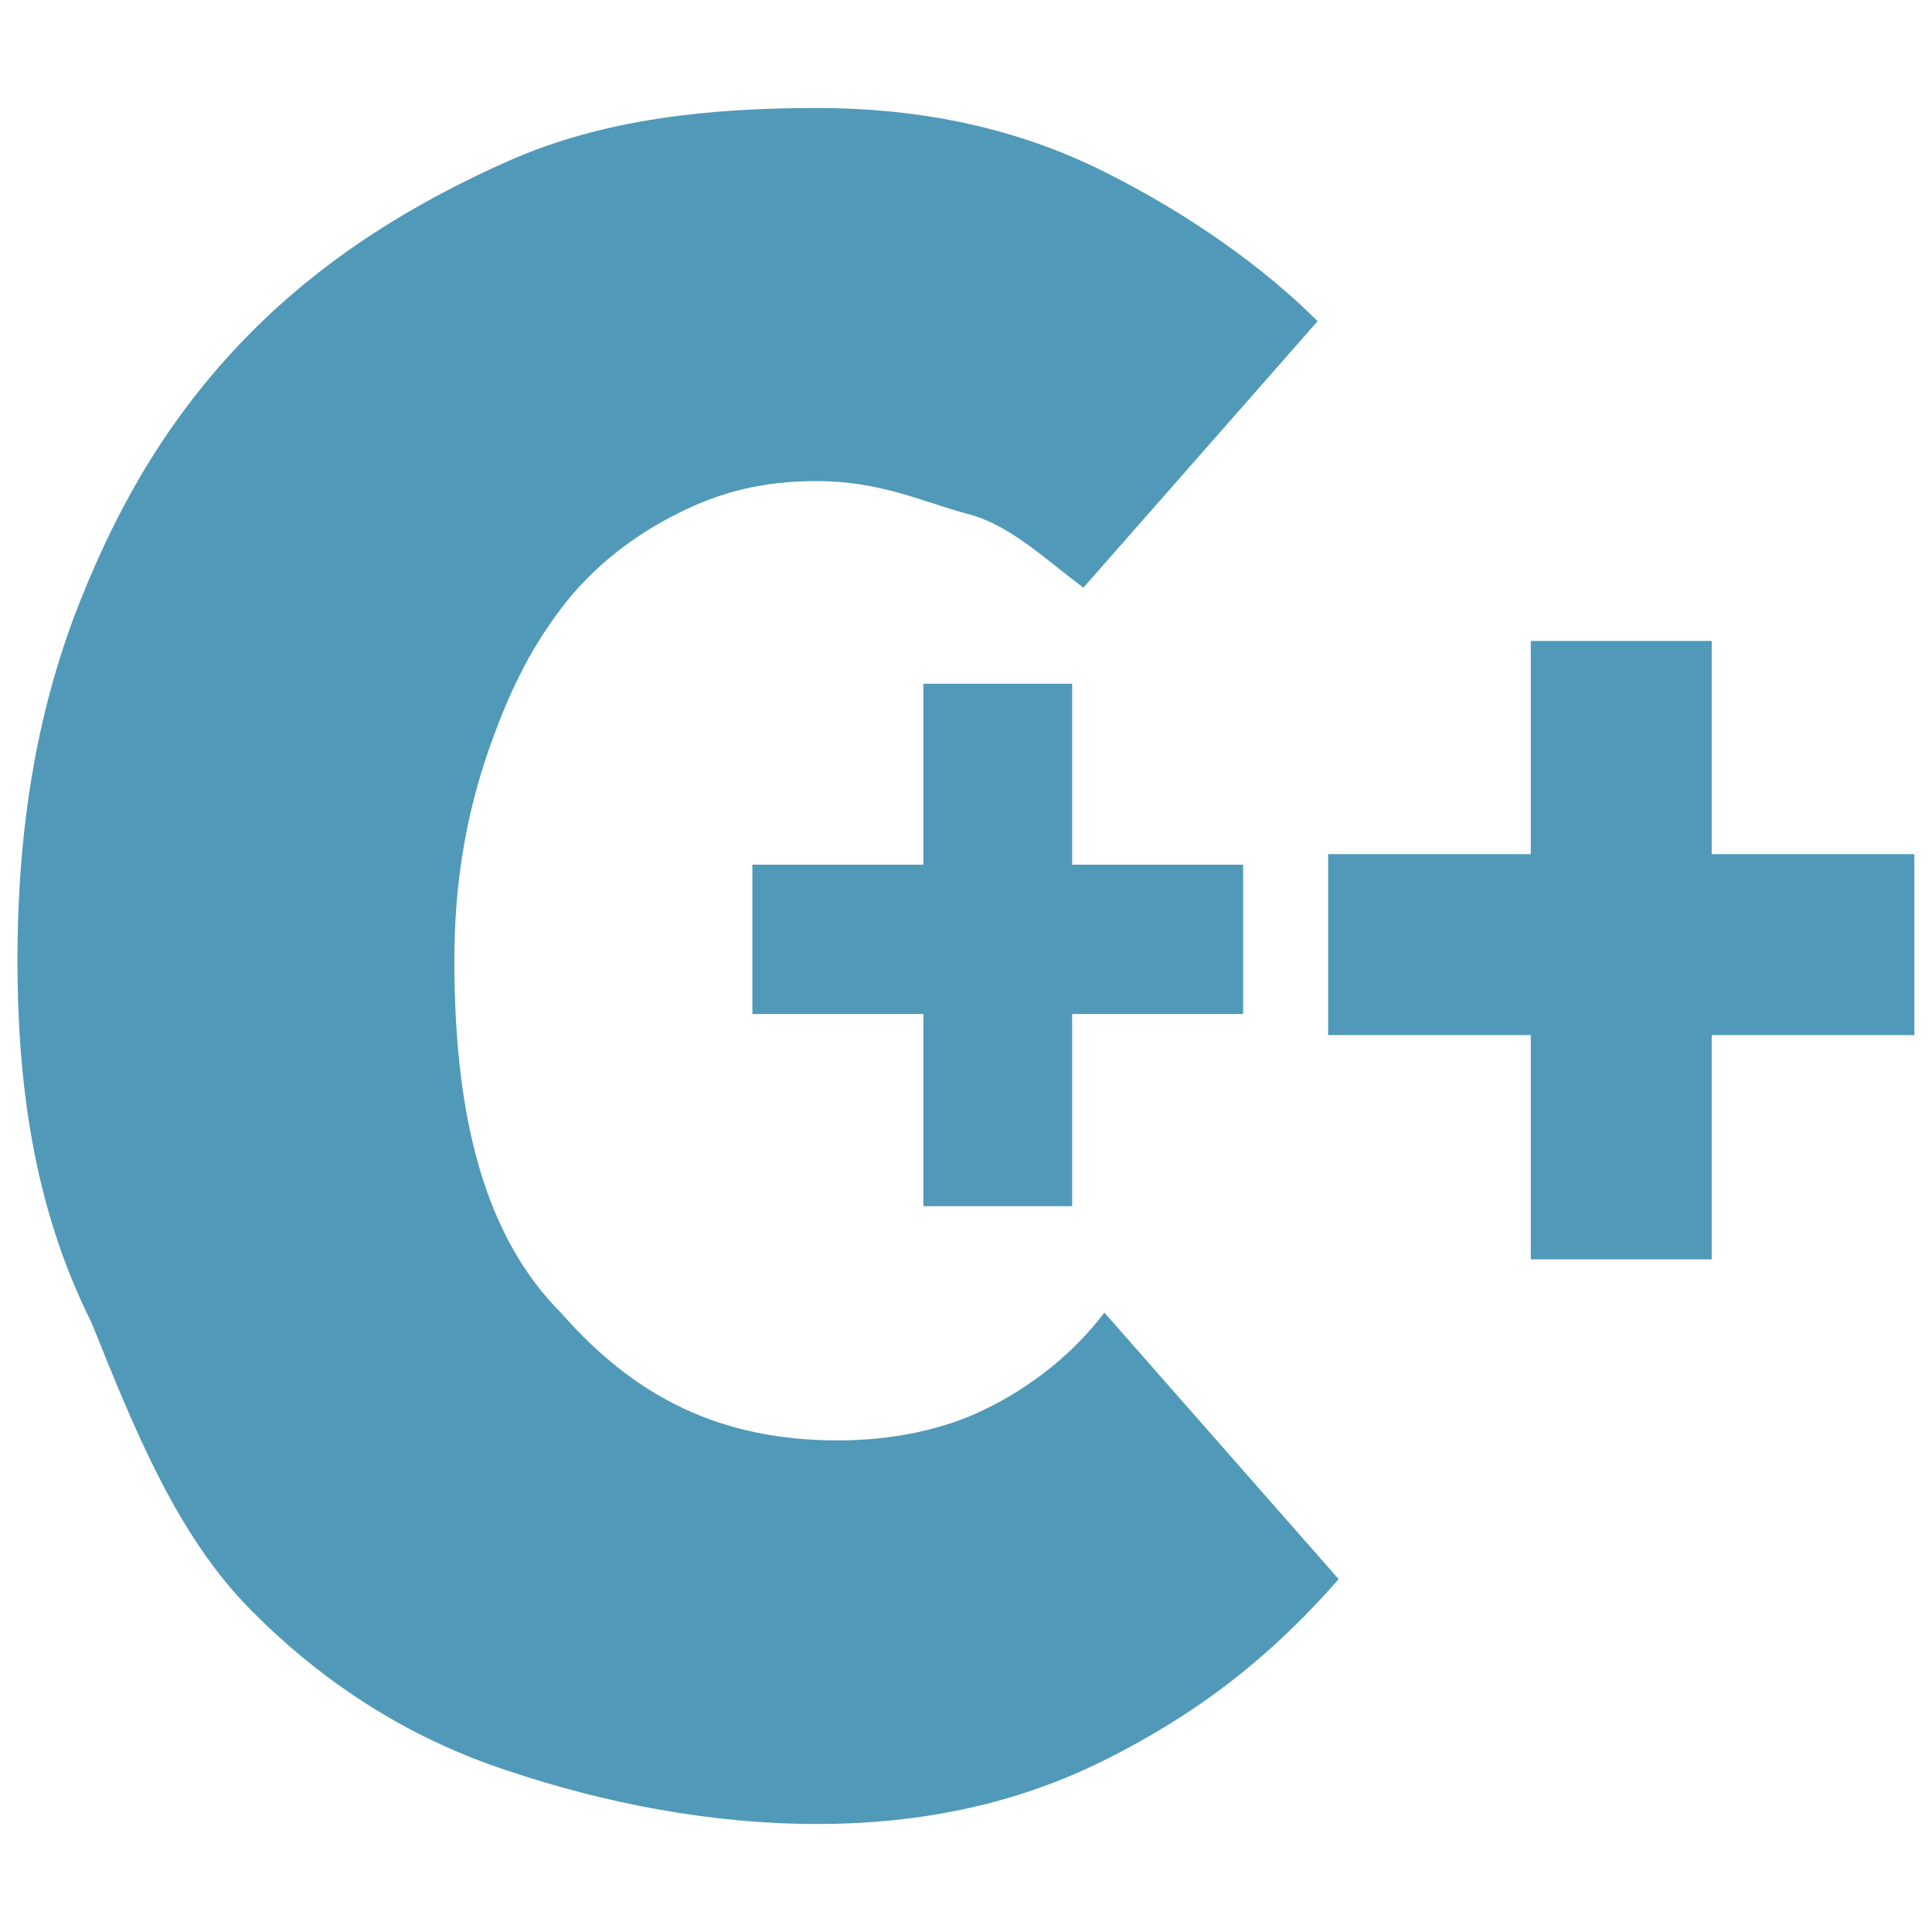 <?xml version="1.0" encoding="UTF-8" standalone="no"?>
<svg
   xmlns:dc="http://purl.org/dc/elements/1.1/"
   xmlns:cc="http://creativecommons.org/ns#"
   xmlns:rdf="http://www.w3.org/1999/02/22-rdf-syntax-ns#"
   xmlns:svg="http://www.w3.org/2000/svg"
   xmlns="http://www.w3.org/2000/svg"
   xmlns:sodipodi="http://sodipodi.sourceforge.net/DTD/sodipodi-0.dtd"
   xmlns:inkscape="http://www.inkscape.org/namespaces/inkscape"
   width="13.594"
   height="13.594"
   viewBox="0 0 13.594 13.594"
   version="1.1"
   id="svg7"
   sodipodi:docname="cpp-symbolic.svg"
   inkscape:version="1.0.2 (e86c870879, 2021-01-15)">
  <defs
     id="defs11" />
  <sodipodi:namedview
     pagecolor="#ffffff"
     bordercolor="#666666"
     borderopacity="1"
     objecttolerance="10"
     gridtolerance="10"
     guidetolerance="10"
     inkscape:pageopacity="0"
     inkscape:pageshadow="2"
     inkscape:window-width="1616"
     inkscape:window-height="1072"
     id="namedview9"
     showgrid="false"
     inkscape:zoom="29.698485"
     inkscape:cx="6.8066965"
     inkscape:cy="7.0138033"
     inkscape:window-x="26"
     inkscape:window-y="23"
     inkscape:window-maximized="0"
     inkscape:current-layer="svg7" />
  <g
     id="surface1"
     transform="translate(-6.104,-4.865)">
    <path
       style="fill:#5199b8;fill-opacity:1;fill-rule:nonzero;stroke:none"
       d="m 6.227,11.625 c 0,-0.977 0.148,-1.801 0.449,-2.551 0.301,-0.75 0.676,-1.348 1.199,-1.875 C 8.398,6.676 9,6.301 9.676,6 c 0.676,-0.301 1.426,-0.375 2.176,-0.375 0.75,0 1.422,0.148 2.023,0.449 C 14.477,6.375 15,6.75 15.375,7.125 L 13.727,9 C 13.426,8.773 13.199,8.551 12.898,8.477 12.602,8.398 12.301,8.25 11.852,8.25 11.477,8.25 11.176,8.324 10.875,8.477 10.574,8.625 10.273,8.852 10.051,9.148 9.824,9.449 9.676,9.75 9.523,10.199 9.375,10.648 9.301,11.102 9.301,11.625 c 0,1.125 0.223,1.949 0.75,2.477 C 10.574,14.699 11.176,15 12,15 c 0.375,0 0.75,-0.074 1.051,-0.227 0.301,-0.148 0.598,-0.375 0.824,-0.672 l 1.648,1.875 C 15,16.574 14.477,16.949 13.875,17.25 c -0.602,0.301 -1.273,0.449 -2.023,0.449 -0.75,0 -1.5,-0.148 -2.176,-0.375 C 9,17.102 8.398,16.727 7.875,16.199 7.352,15.676 7.051,14.926 6.75,14.176 6.375,13.426 6.227,12.602 6.227,11.625 Z m 0,0"
       id="path2" />
    <path
       style="fill:#5199b8;fill-opacity:1;fill-rule:nonzero;stroke:none"
       d="m 13.648,9.676 h -1.047 v 1.273 H 11.398 V 12 h 1.203 v 1.352 h 1.047 V 12 h 1.203 v -1.051 h -1.203 z m 4.5,1.199 v -1.5 H 16.875 v 1.5 h -1.426 v 1.273 H 16.875 v 1.578 h 1.273 v -1.578 h 1.426 V 10.875 Z m 0,0"
       id="path4" />
  </g>
</svg>

